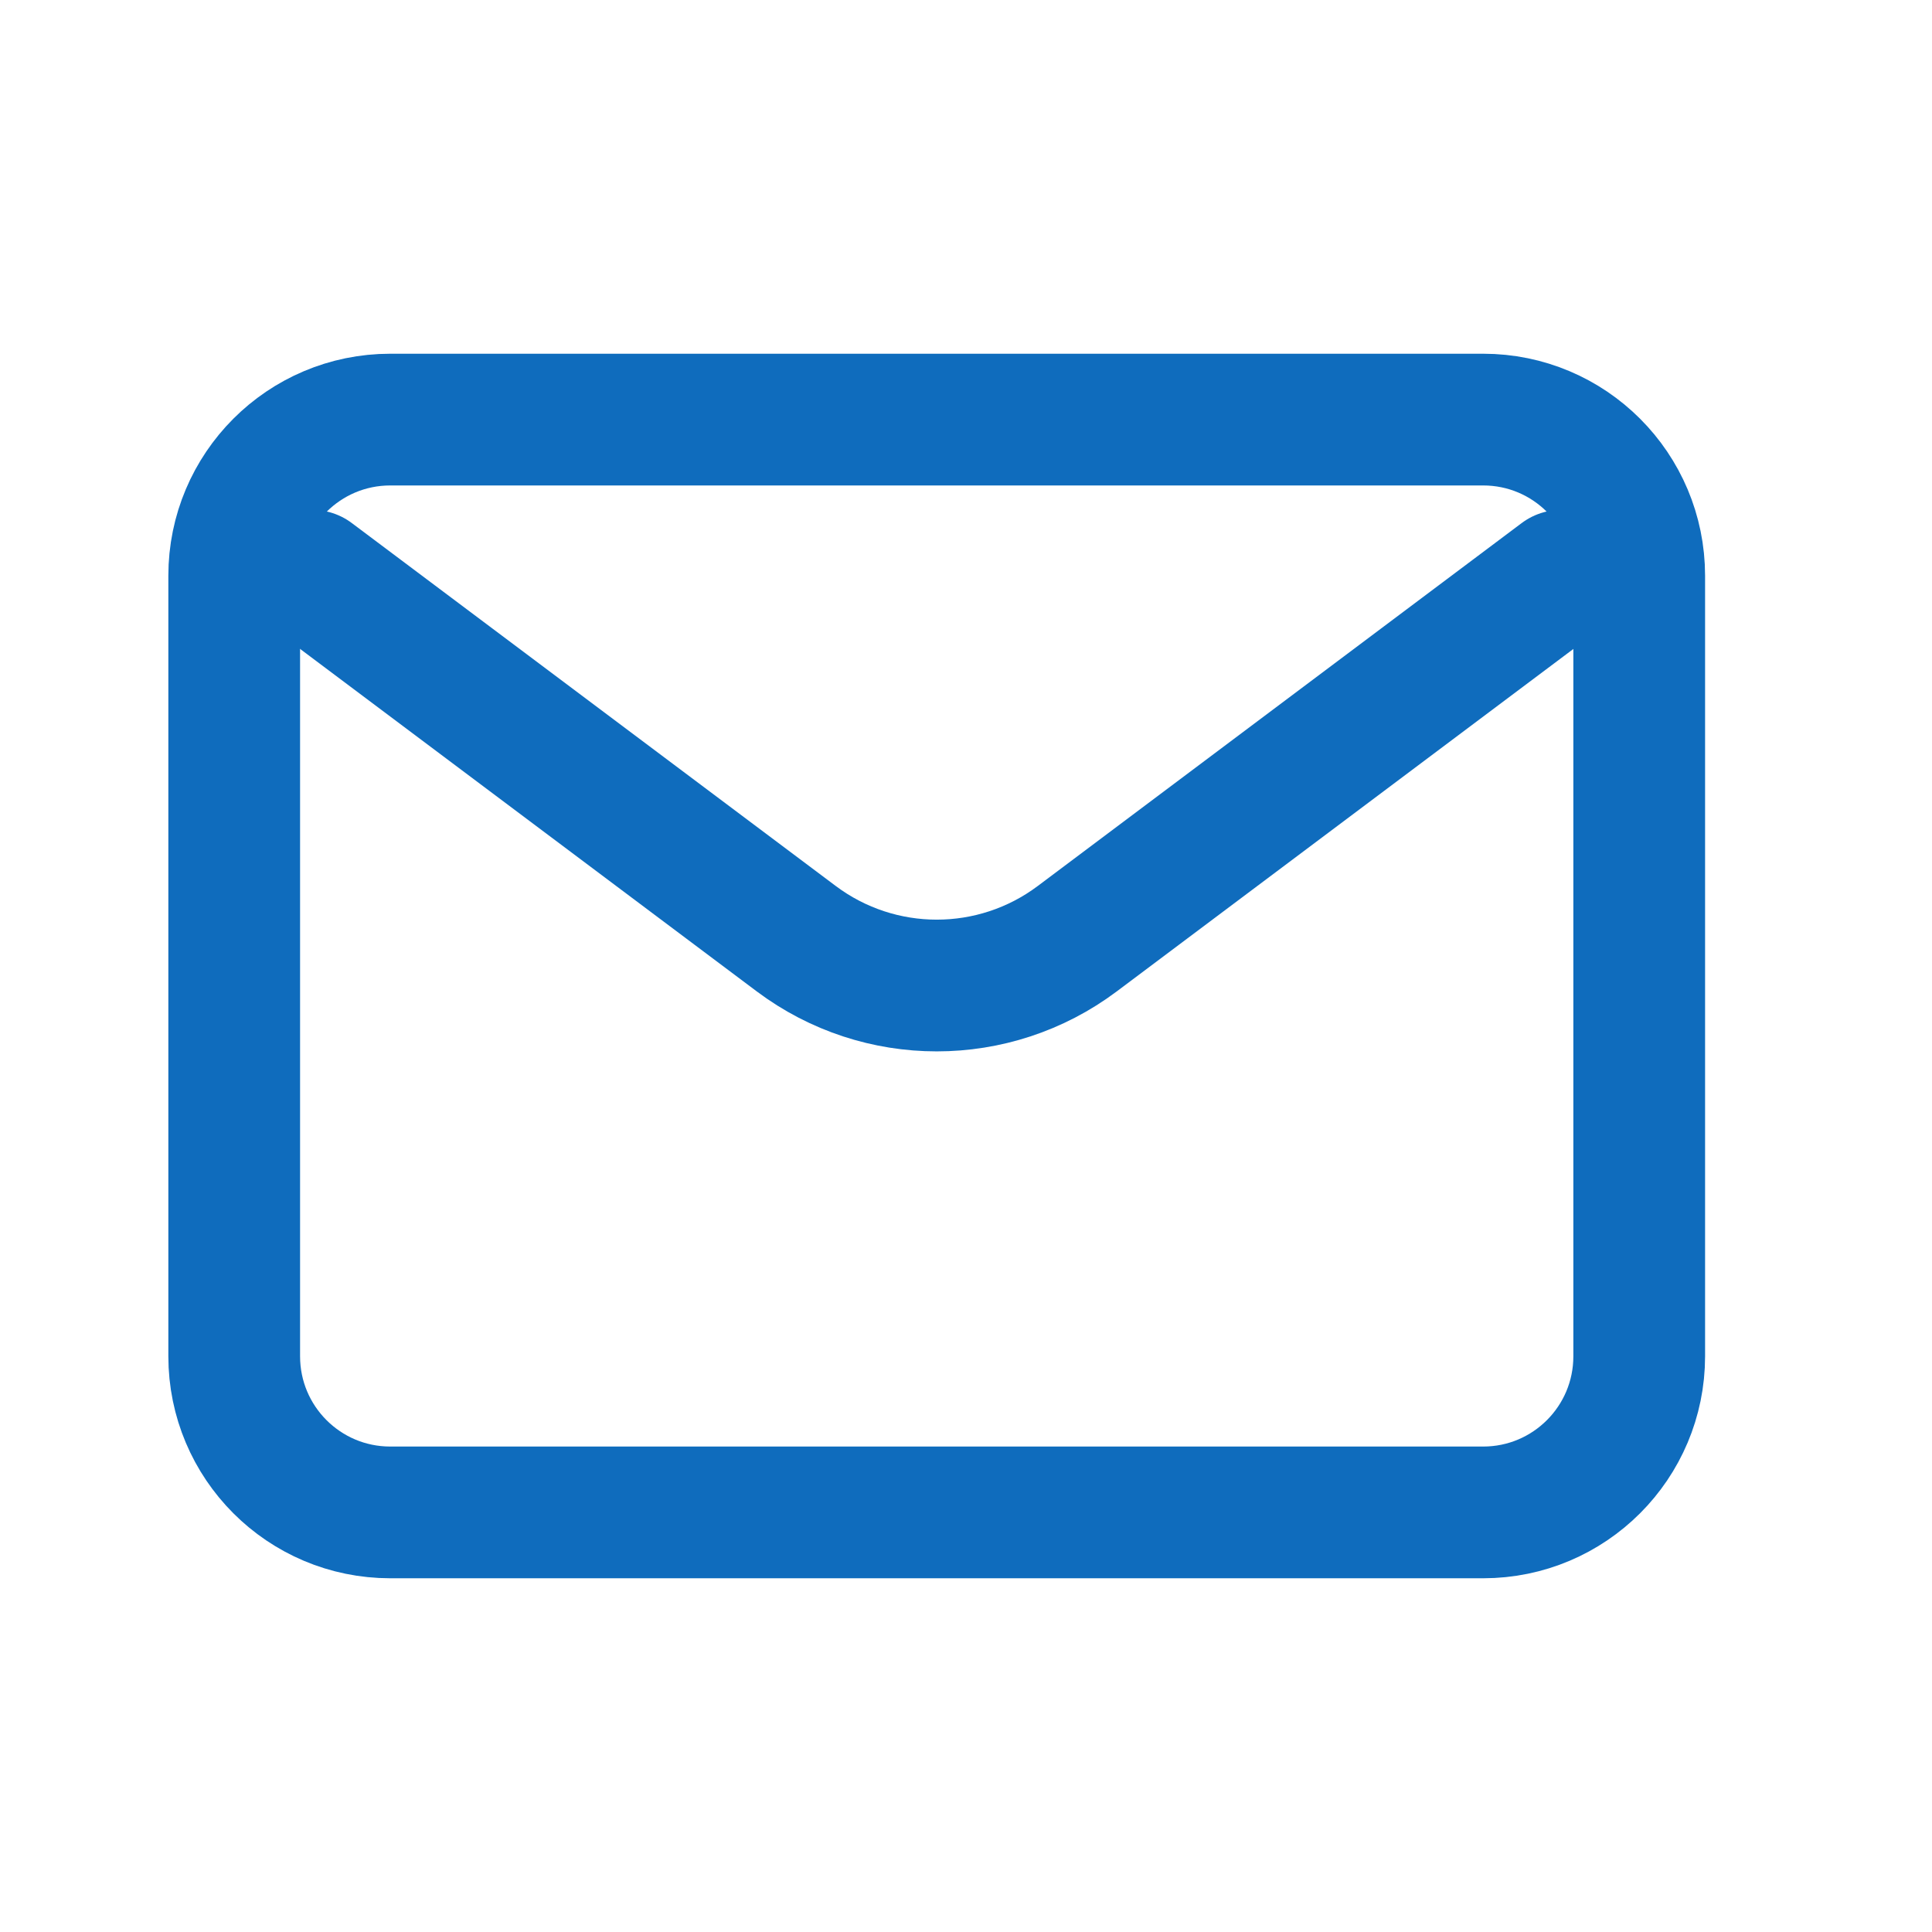 <svg width="22" height="22" viewBox="0 0 22 22" fill="none" xmlns="http://www.w3.org/2000/svg">
<g id="email-svgrepo-com">
<path id="Vector" d="M3.556 6.556L9.067 10.689C10.015 11.4 11.319 11.4 12.267 10.689L17.778 6.556" stroke="#0F6CBD" stroke-width="1.5" stroke-linecap="round" stroke-linejoin="round"/>
<path id="Vector_2" d="M16.889 4.778H4.444C3.462 4.778 2.667 5.574 2.667 6.556V15.444C2.667 16.426 3.462 17.222 4.444 17.222H16.889C17.871 17.222 18.666 16.426 18.666 15.444V6.556C18.666 5.574 17.871 4.778 16.889 4.778Z" stroke="#0F6CBD" stroke-width="1.5" stroke-linecap="round"/>
</g>
</svg>
